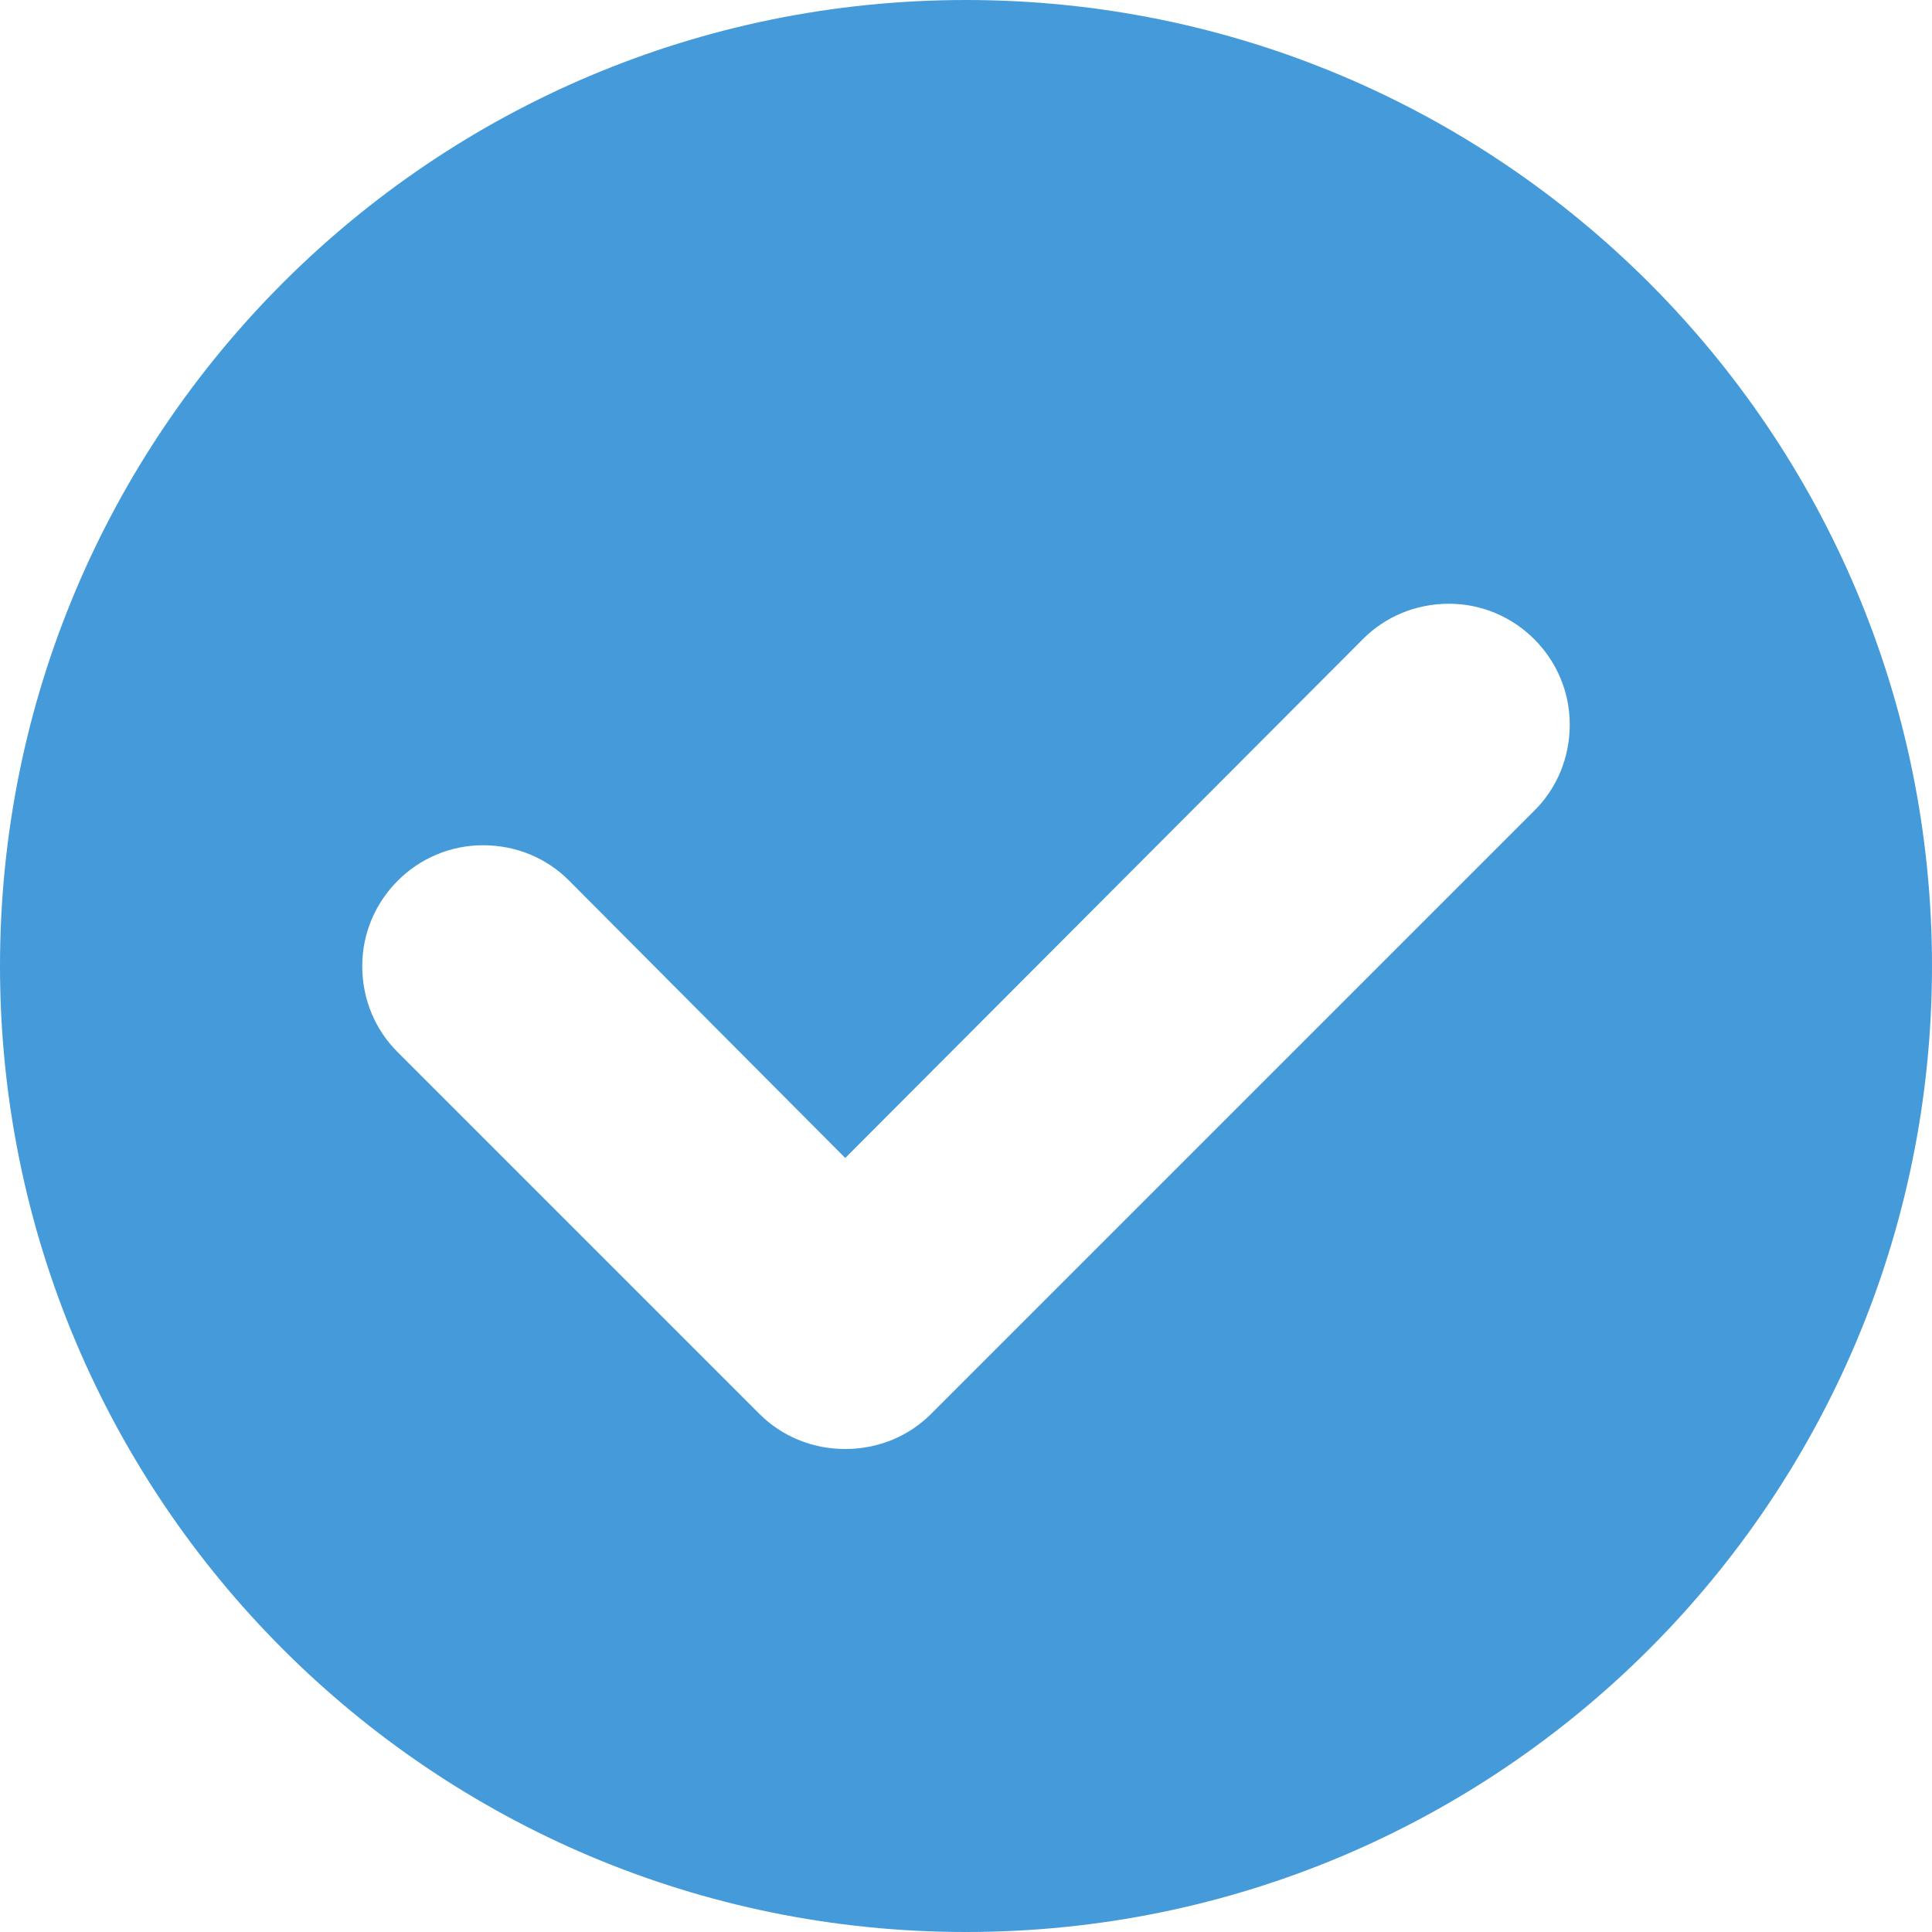 <svg width="16" height="16" viewBox="0 0 16 16" fill="none" xmlns="http://www.w3.org/2000/svg">
<path fill-rule="evenodd" clip-rule="evenodd" d="M0 8C0 12.42 3.58 16 8 16C12.42 16 16 12.42 16 8C16 3.58 12.42 0 8 0C3.58 0 0 3.58 0 8ZM11.29 5.29C11.47 5.11 11.72 5 12 5C12.55 5 13 5.45 13 6C13 6.28 12.89 6.53 12.71 6.71L7.71 11.71C7.53 11.89 7.28 12 7 12C6.72 12 6.47 11.89 6.29 11.71L3.29 8.71C3.11 8.53 3 8.28 3 8C3 7.45 3.45 7 4 7C4.28 7 4.53 7.11 4.71 7.29L7 9.59L11.29 5.29Z" fill="#459BDA"/>
</svg>
